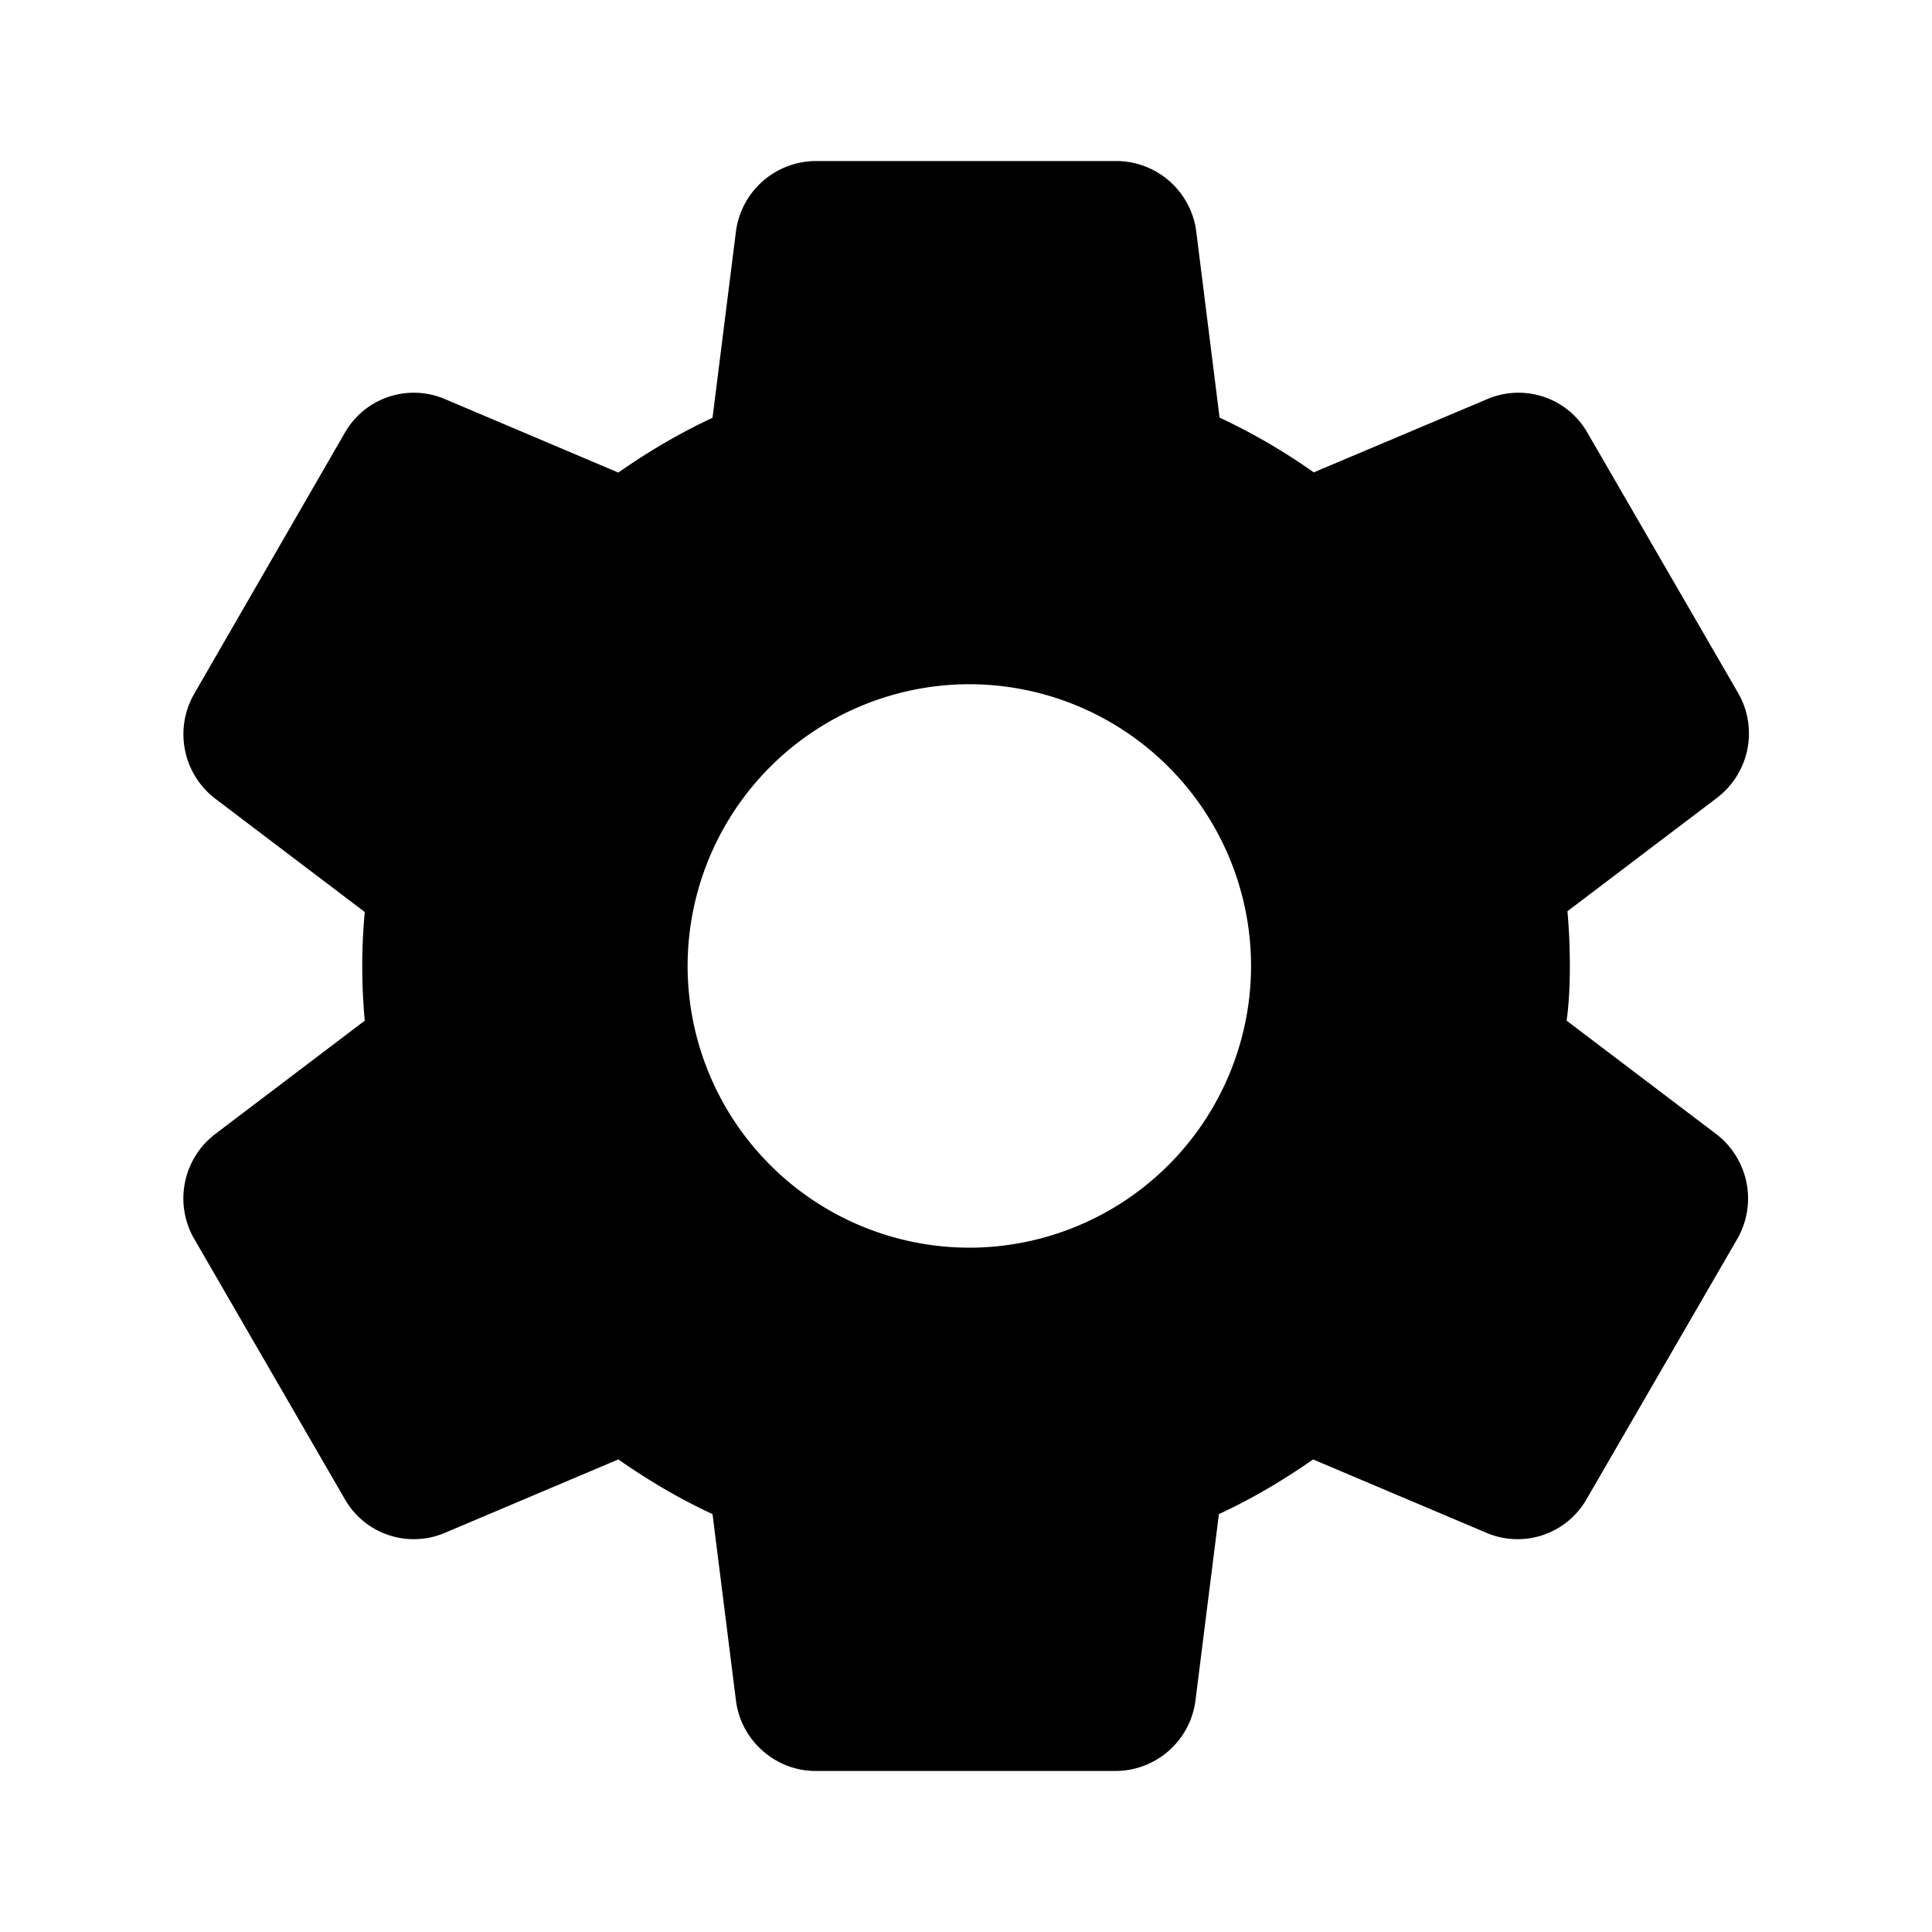 <svg viewBox="0 0 20 20" xmlns="http://www.w3.org/2000/svg"><path d="M16.251 10c0-.192-.008-.376-.025-.567l1.55-1.175a.838.838 0 0 0 .217-1.084l-1.558-2.691a.822.822 0 0 0-1.042-.35L13.6 4.89a6.32 6.32 0 0 0-.975-.567L12.384 2.4a.836.836 0 0 0-.825-.733H8.451a.838.838 0 0 0-.833.733l-.242 1.925c-.341.159-.666.35-.975.567L4.61 4.133a.822.822 0 0 0-1.042.35l-1.558 2.7a.84.84 0 0 0 .216 1.083l1.55 1.175a6.118 6.118 0 0 0 0 1.125l-1.55 1.175a.838.838 0 0 0-.216 1.083l1.558 2.692a.822.822 0 0 0 1.042.35l1.791-.758c.309.216.634.408.975.566l.242 1.925c.05.417.408.734.825.734h3.108a.836.836 0 0 0 .825-.734l.242-1.925c.341-.158.666-.35.975-.566l1.791.758a.822.822 0 0 0 1.042-.35l1.559-2.692a.84.84 0 0 0-.217-1.083l-1.55-1.175c.025-.192.033-.375.033-.567Zm-6.217 2.916a2.92 2.92 0 0 1-2.916-2.917 2.92 2.92 0 0 1 2.916-2.916 2.92 2.92 0 0 1 2.917 2.916 2.92 2.92 0 0 1-2.917 2.917Z" fill="inherit"/></svg>
